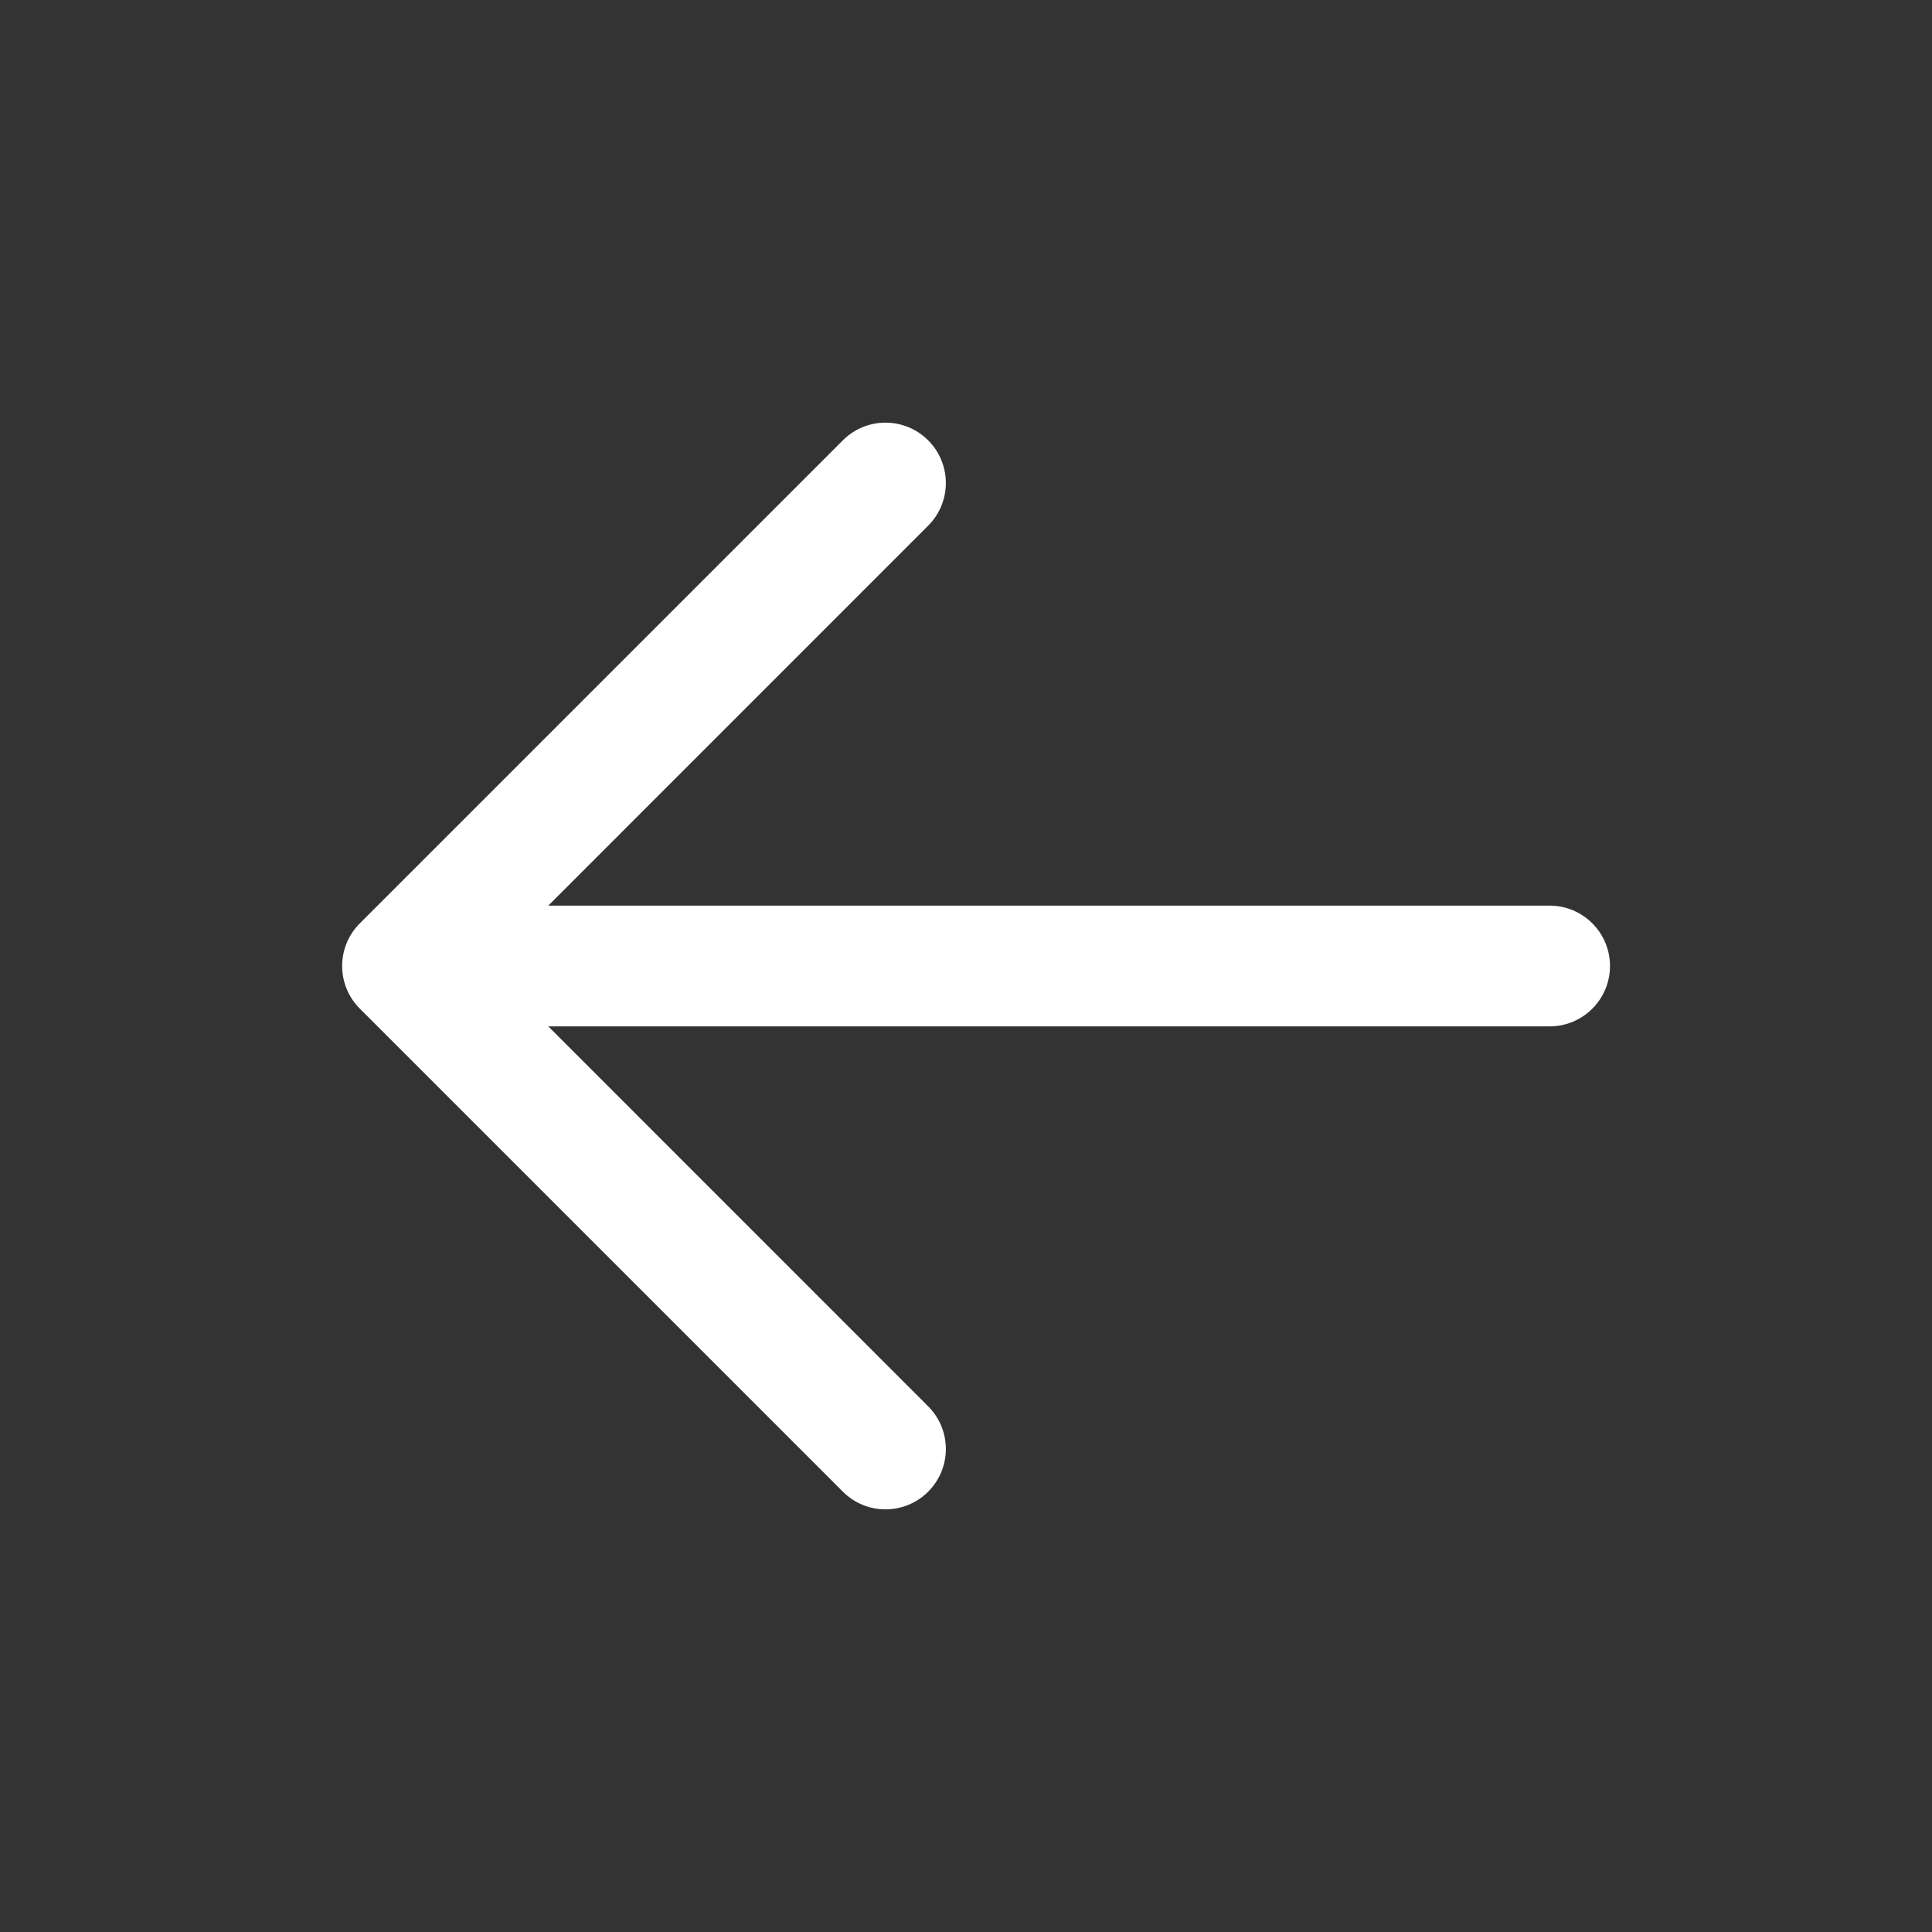 <svg width="24" height="24" viewBox="0 0 24 24" fill="none" xmlns="http://www.w3.org/2000/svg">
<rect x="0" y="0" width="24" height="24" fill="#333333" stroke="none"/>
<path d="M11.53 5.47C11.823 5.763 11.823 6.237 11.53 6.53L6.811 11.25H19.25C19.664 11.25 20 11.586 20 12C20 12.414 19.664 12.75 19.25 12.75H6.811L11.53 17.47C11.823 17.763 11.823 18.237 11.53 18.53C11.237 18.823 10.763 18.823 10.47 18.53L4.47 12.53C4.177 12.237 4.177 11.763 4.47 11.47L10.47 5.47C10.763 5.177 11.237 5.177 11.53 5.47Z" fill="#ffffff"/>
</svg>
